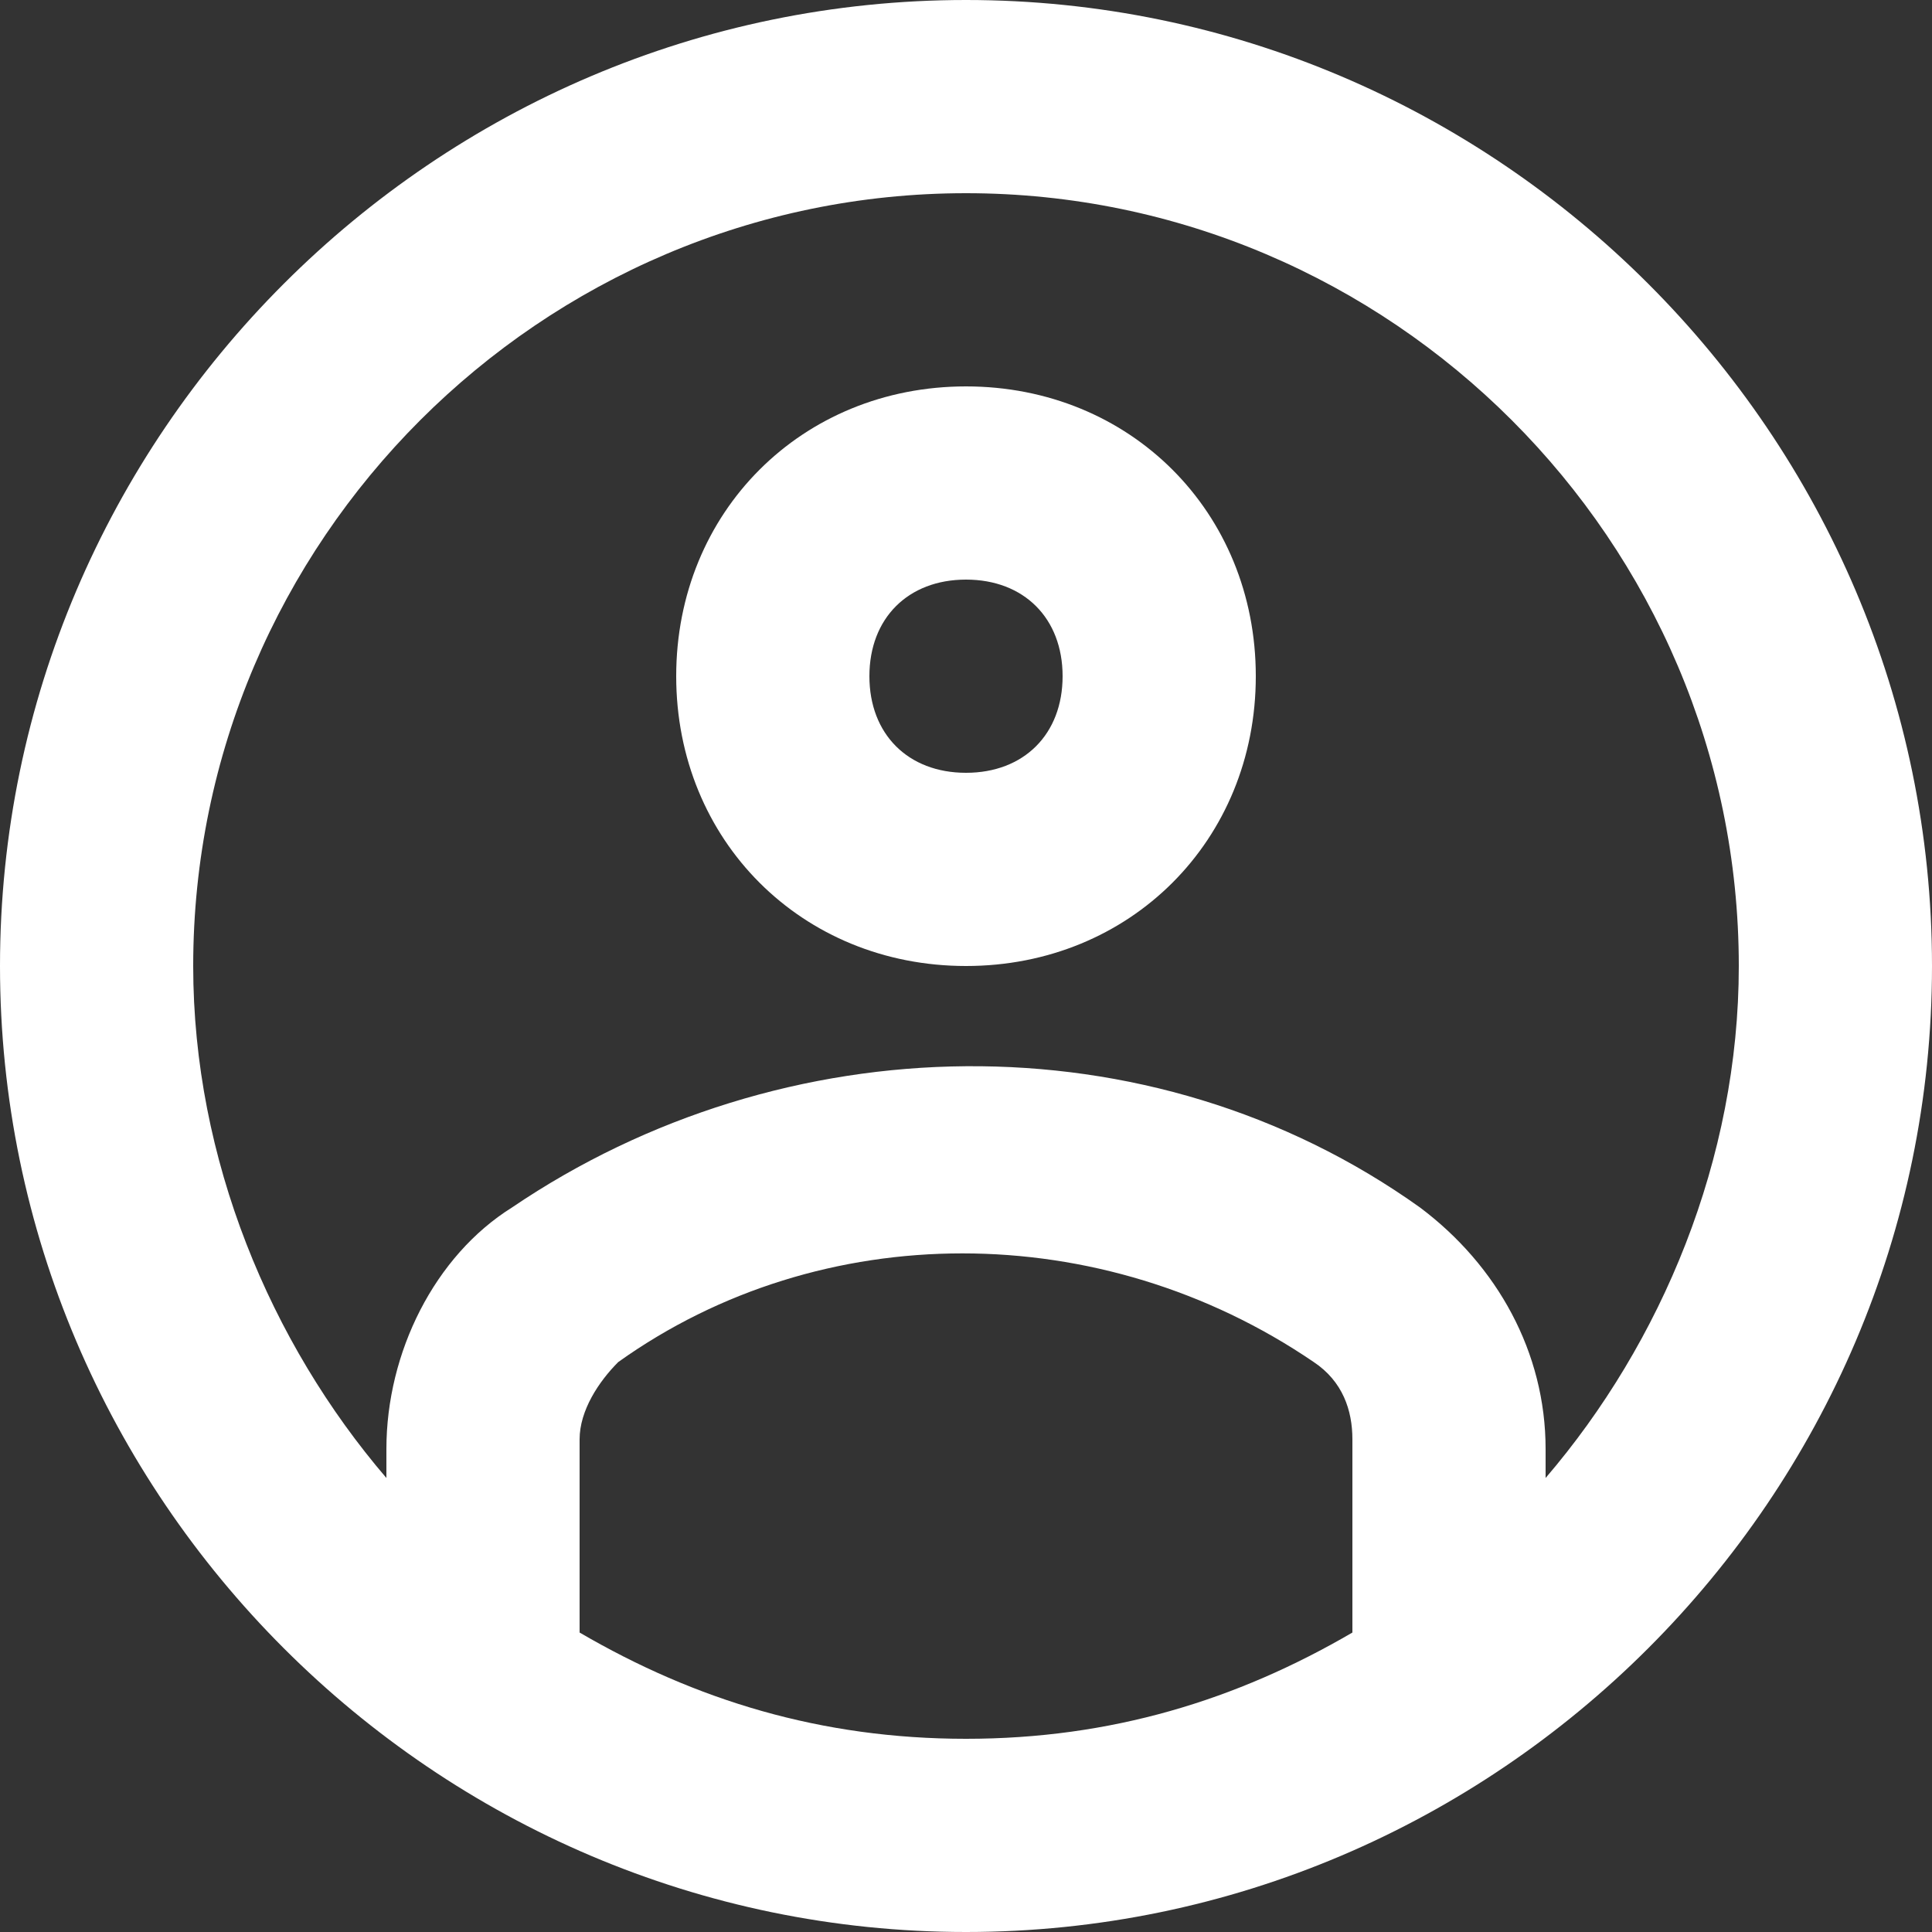 <svg width="18" height="18" viewBox="0 0 18 18" fill="none" xmlns="http://www.w3.org/2000/svg">
<rect x="0" y="0" width="18" height="18" fill="#333333" stroke="none"/>
<path d="M9 0C4.05 0 0 4.05 0 9C0 13.95 4.05 18 9 18C13.95 18 18 13.95 18 9C18 4.05 13.95 0 9 0ZM5.4 15.21V13.41C5.4 13.14 5.58 12.87 5.76 12.69C7.65 11.34 10.26 11.34 12.24 12.69C12.51 12.87 12.6 13.14 12.6 13.41V15.21C11.52 15.84 10.35 16.2 9 16.2C7.65 16.2 6.48 15.84 5.4 15.21ZM14.4 13.77V13.5C14.4 12.6 13.95 11.79 13.23 11.25C10.71 9.45 7.29 9.54 4.77 11.25C4.05 11.7 3.6 12.6 3.6 13.5V13.77C2.52 12.51 1.8 10.8 1.8 9C1.8 5.04 5.04 1.8 9 1.8C12.96 1.8 16.2 5.04 16.2 9C16.2 10.8 15.48 12.51 14.4 13.77Z" fill="white"/>
<path d="M9 3.6C7.47 3.6 6.3 4.77 6.3 6.3C6.3 7.83 7.47 9 9 9C10.53 9 11.7 7.83 11.7 6.3C11.7 4.77 10.53 3.6 9 3.6ZM9 7.2C8.46 7.2 8.1 6.84 8.1 6.3C8.1 5.76 8.46 5.4 9 5.4C9.54 5.4 9.9 5.76 9.9 6.3C9.9 6.84 9.54 7.2 9 7.2Z" fill="white"/>
</svg>
